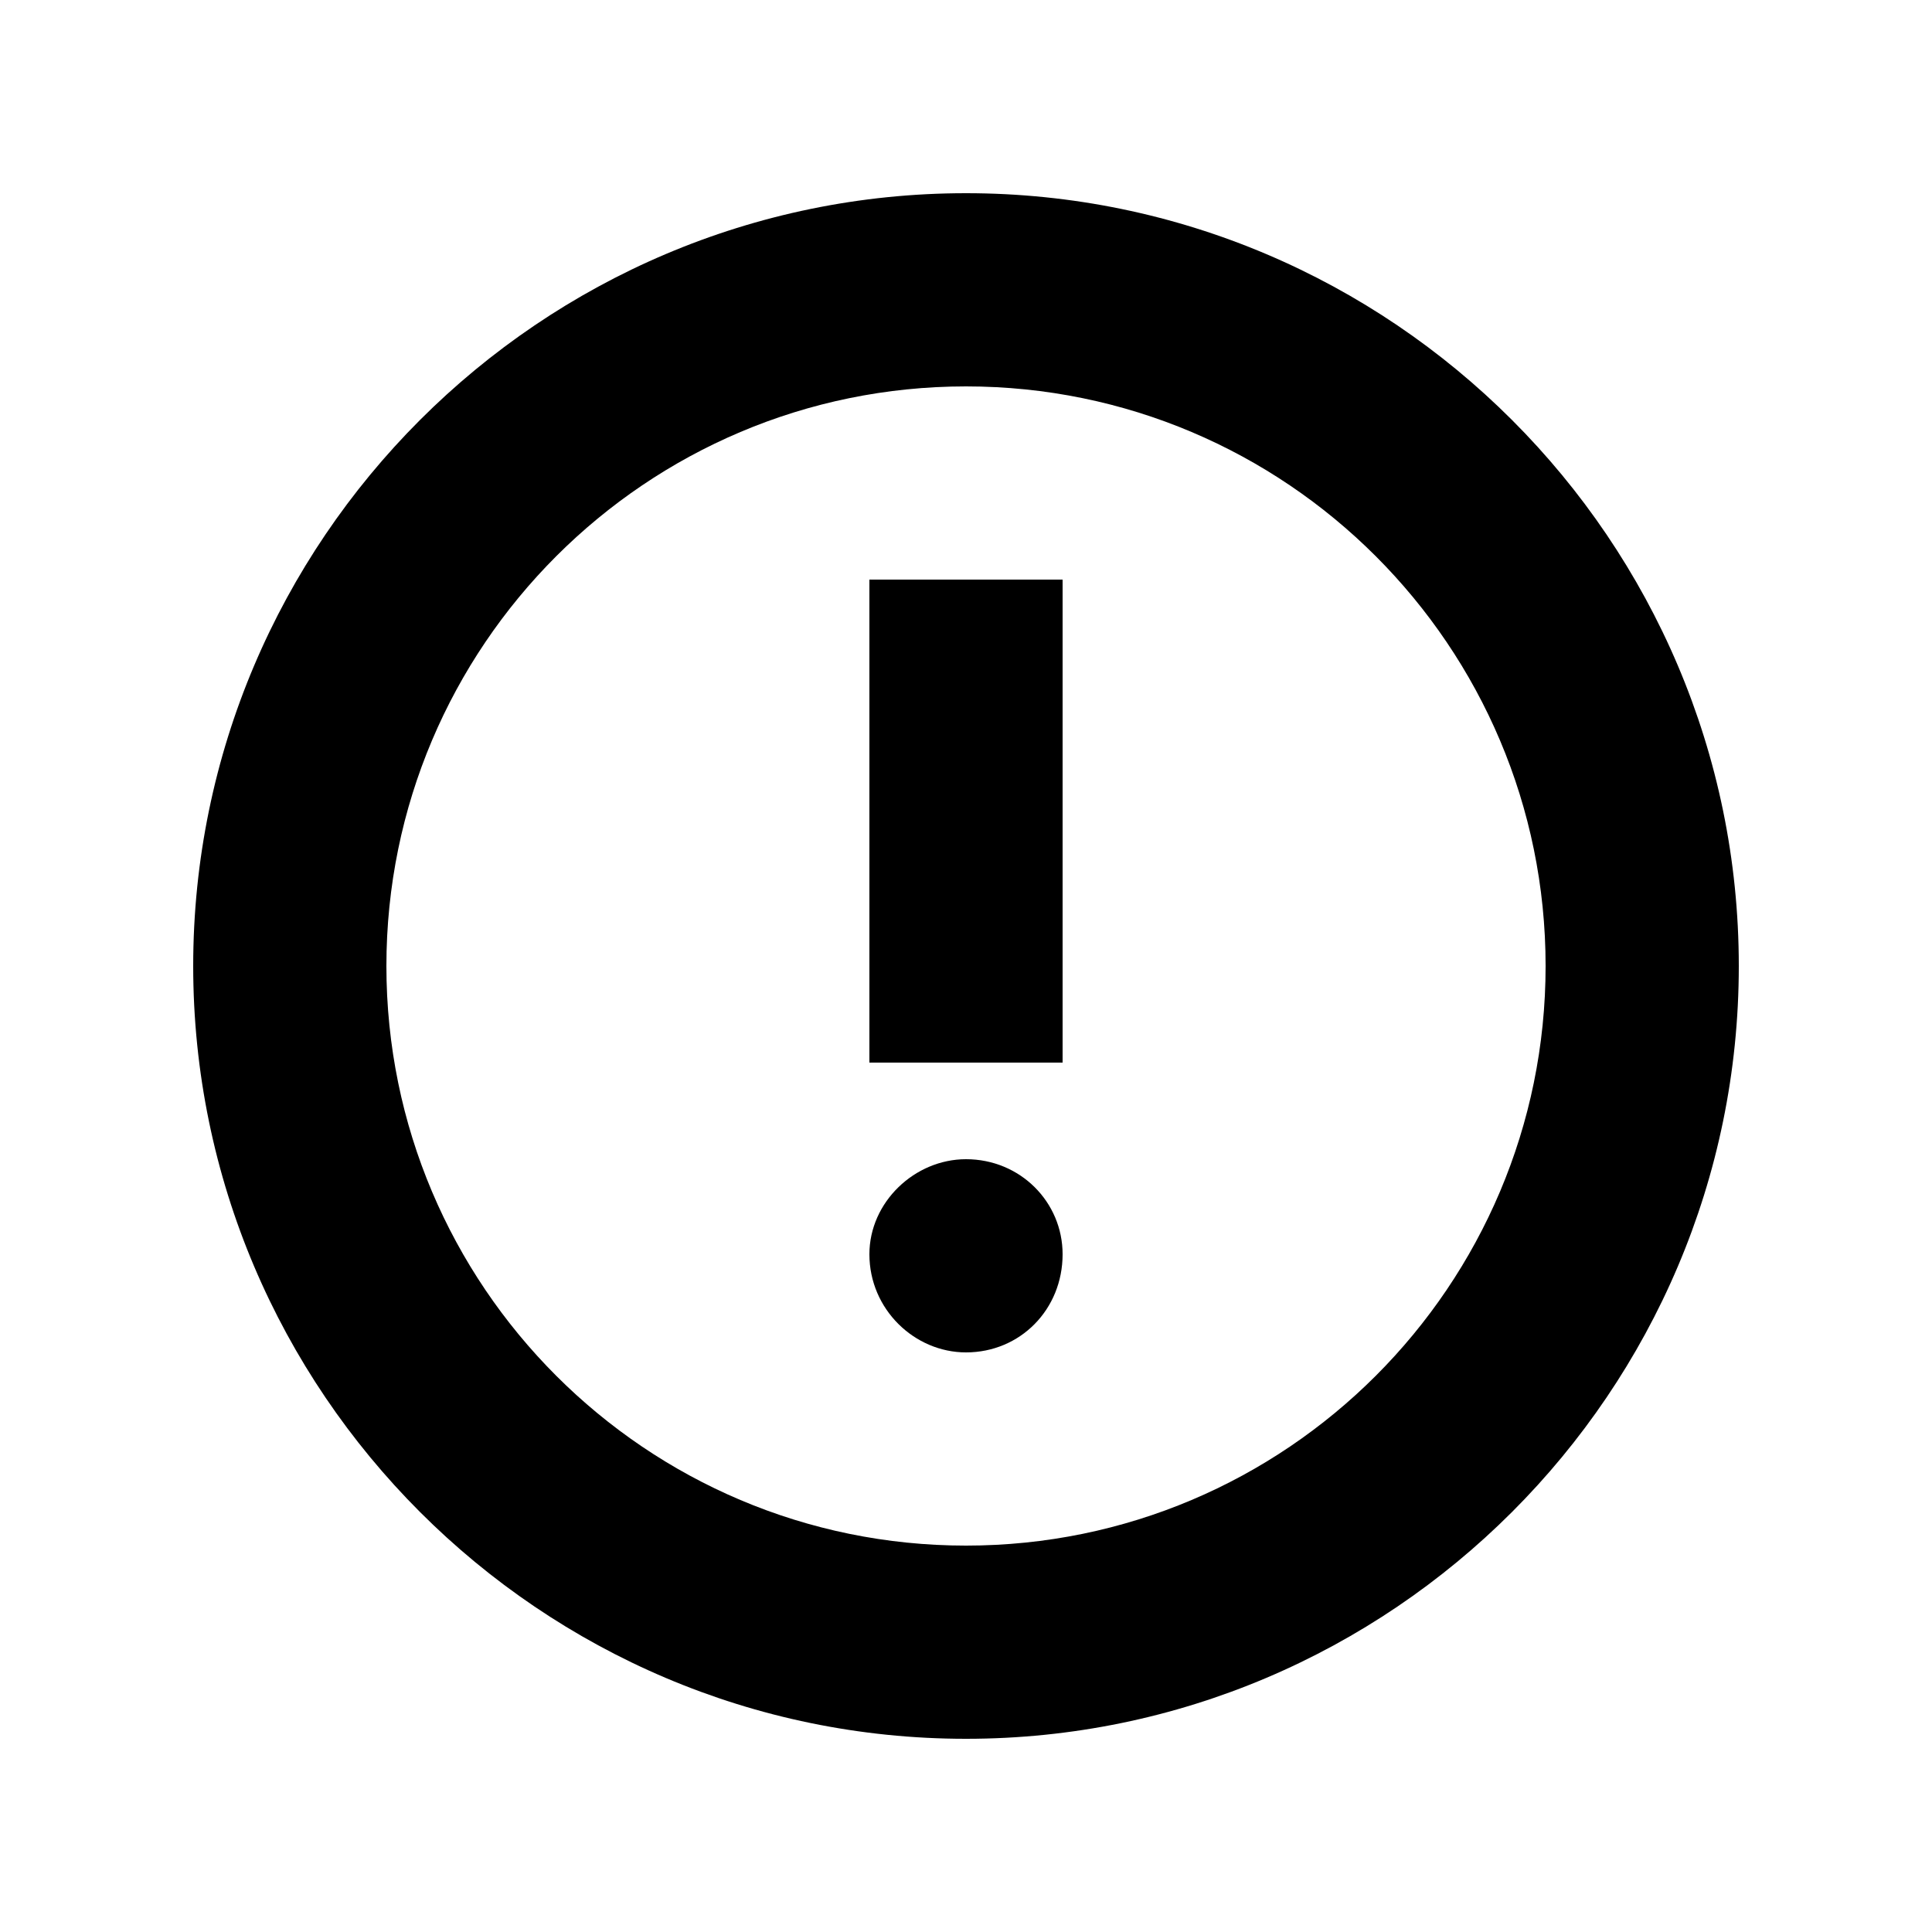 <svg id="icon" height="20" viewBox="0 0 20 20" width="20" xmlns="http://www.w3.org/2000/svg"><path d="m10 2c4.406 0 8 3.594 8 8s-3.594 8-8 8-8-3.594-8-8 3.594-8 8-8zm0 2c-3.312 0-6 2.688-6 6s2.688 6 6 6 6-2.688 6-6-2.688-6-6-6zm0 8c.562 0 1 .444 1 .984 0 .571-.438 1.016-1 1.016-.531 0-1-.444-1-1.016 0-.54.469-.984 1-.984zm1-6v5h-2v-5z" fill="currentColor" fill-rule="evenodd"/></svg>
